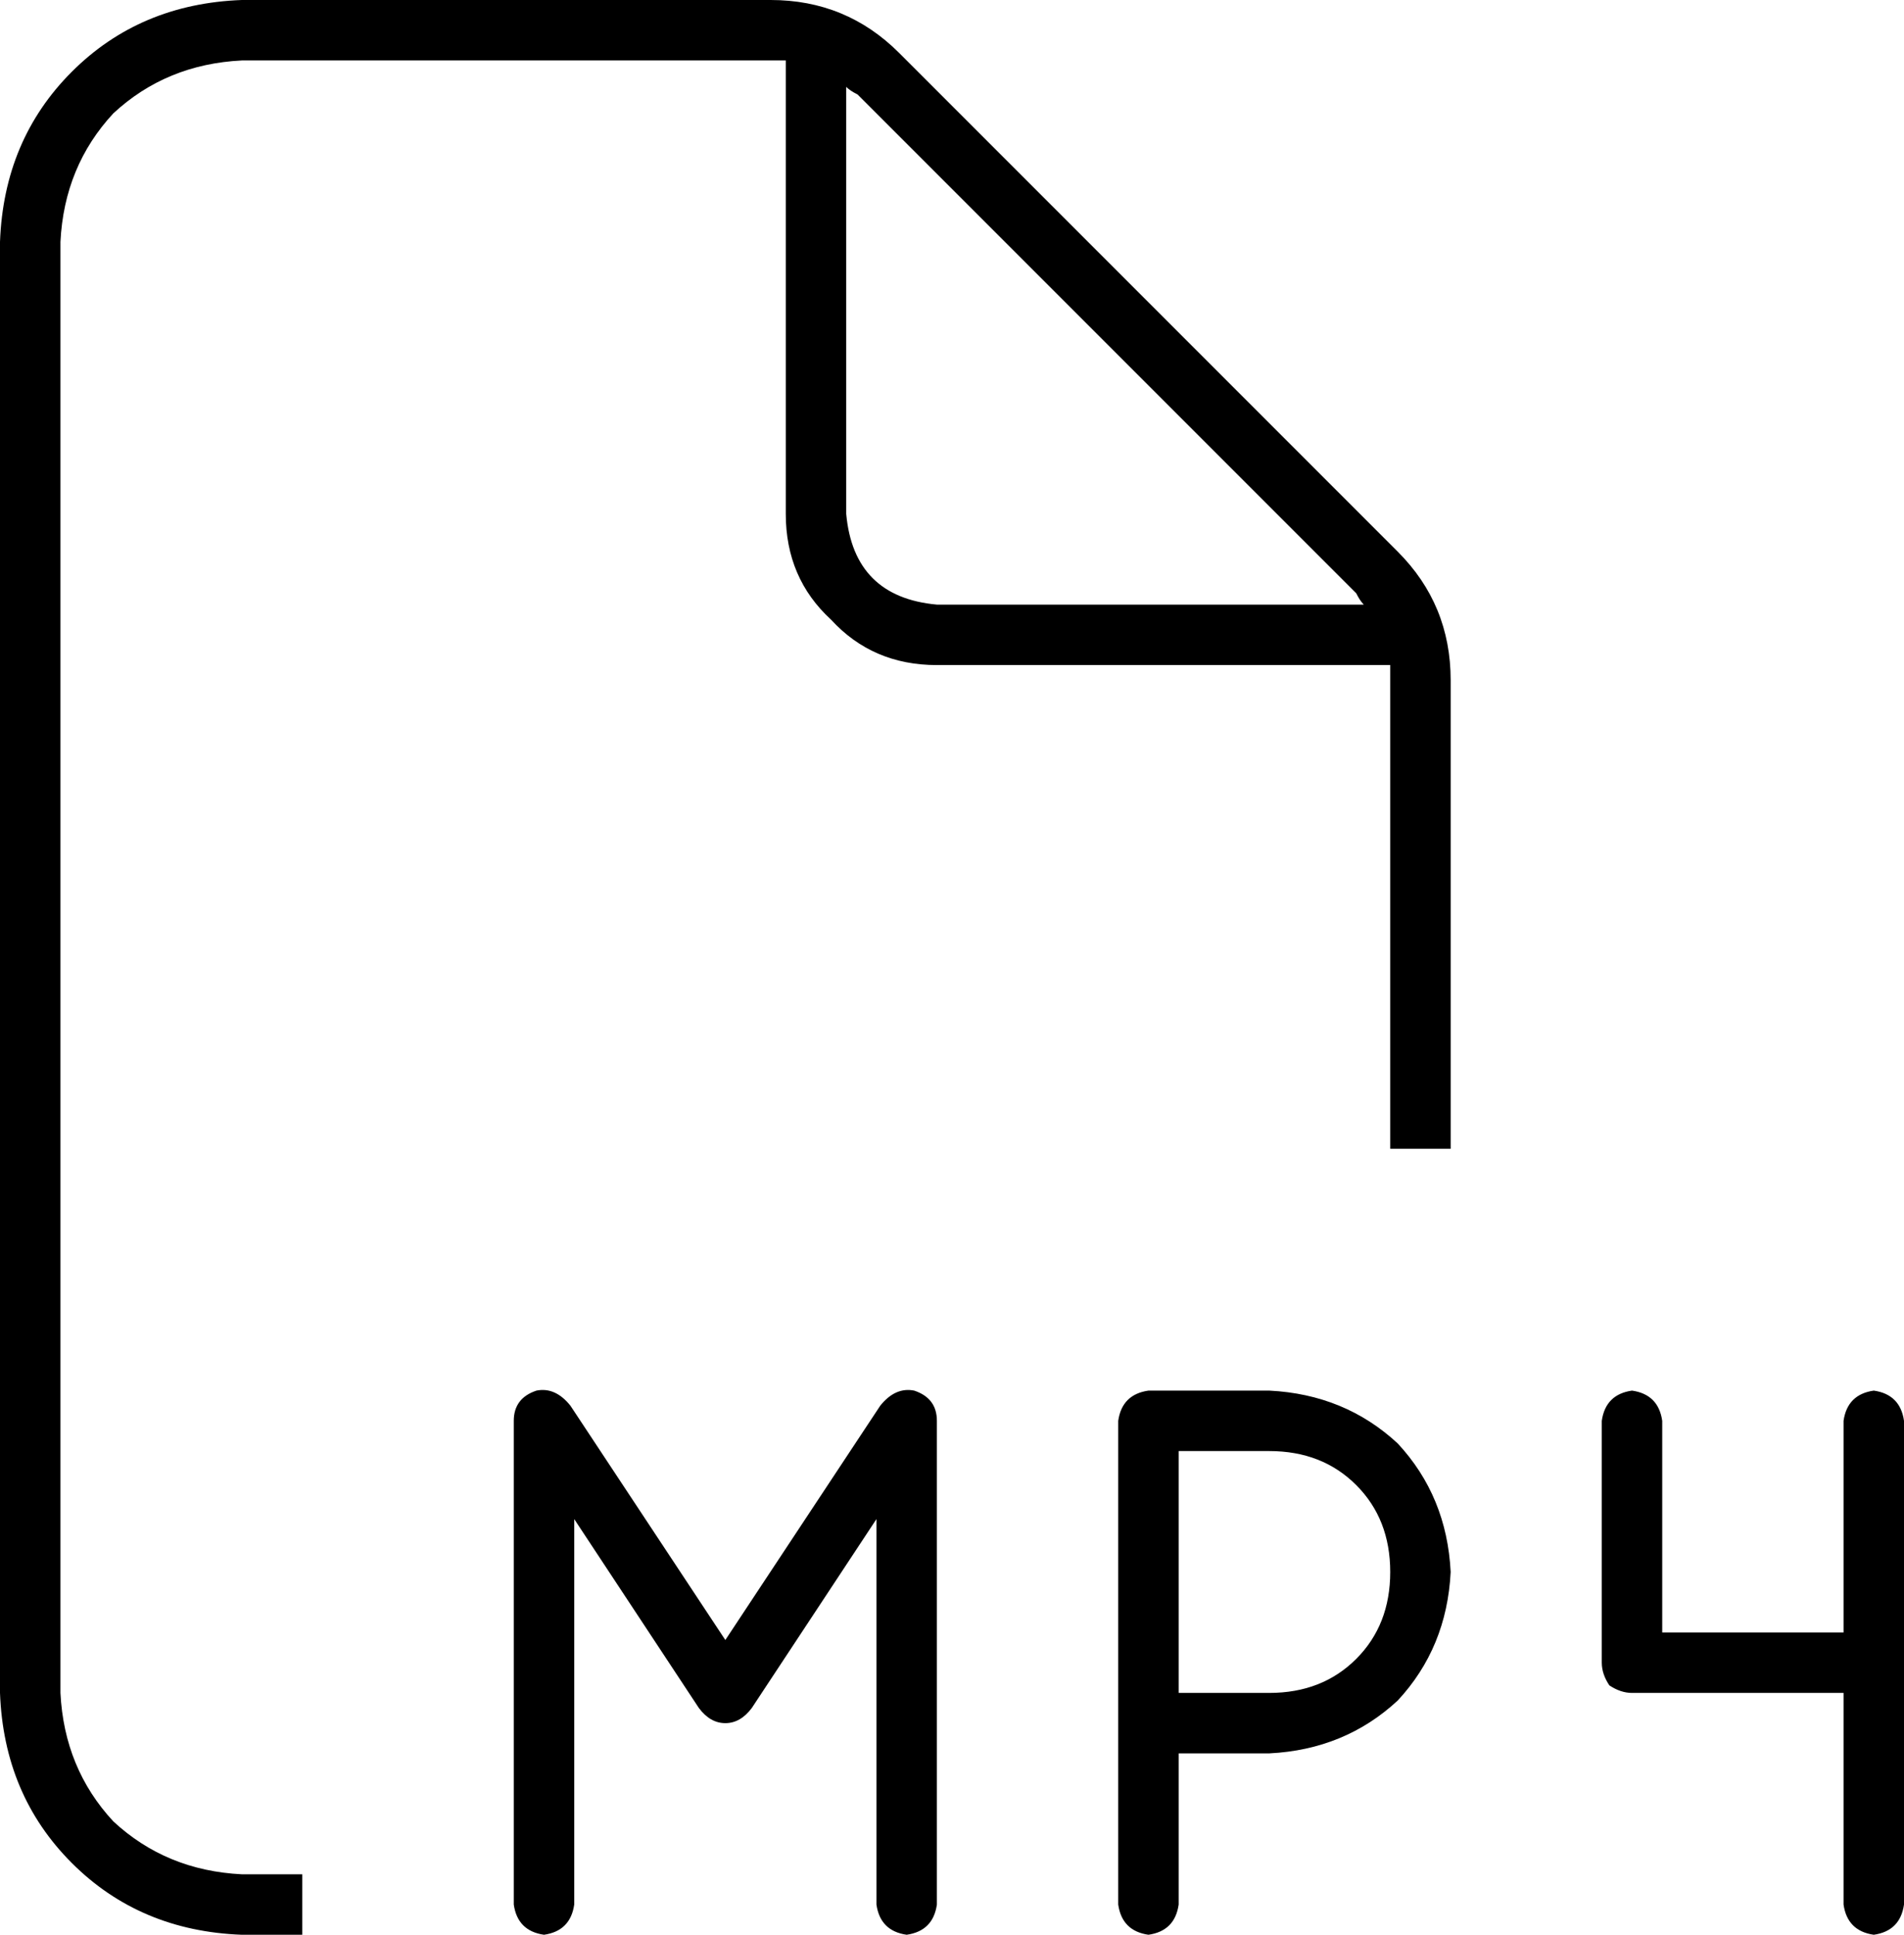 <svg xmlns="http://www.w3.org/2000/svg" viewBox="0 0 504 512">
  <path d="M 64 496 L 80 496 L 64 496 L 80 496 L 80 512 L 80 512 L 64 512 L 64 512 Q 37 511 19 493 Q 1 475 0 448 L 0 64 L 0 64 Q 1 37 19 19 Q 37 1 64 0 L 204 0 L 204 0 Q 224 0 238 14 L 370 146 L 370 146 Q 384 160 384 180 L 384 304 L 384 304 L 368 304 L 368 304 L 368 180 L 368 180 Q 368 178 368 176 Q 368 176 368 176 L 248 176 L 248 176 Q 231 176 220 164 Q 208 153 208 136 L 208 16 L 208 16 Q 206 16 204 16 L 64 16 L 64 16 Q 44 17 30 30 Q 17 44 16 64 L 16 448 L 16 448 Q 17 468 30 482 Q 44 495 64 496 L 64 496 Z M 361 160 Q 360 159 359 157 L 227 25 L 227 25 Q 225 24 224 23 L 224 136 L 224 136 Q 226 158 248 160 L 361 160 L 361 160 Z M 151 372 L 192 434 L 151 372 L 192 434 L 233 372 L 233 372 Q 237 367 242 368 Q 248 370 248 376 L 248 504 L 248 504 Q 247 511 240 512 Q 233 511 232 504 L 232 402 L 232 402 L 199 452 L 199 452 Q 196 456 192 456 Q 188 456 185 452 L 152 402 L 152 402 L 152 504 L 152 504 Q 151 511 144 512 Q 137 511 136 504 L 136 376 L 136 376 Q 136 370 142 368 Q 147 367 151 372 L 151 372 Z M 304 368 L 336 368 L 304 368 L 336 368 Q 356 369 370 382 Q 383 396 384 416 Q 383 436 370 450 Q 356 463 336 464 L 312 464 L 312 464 L 312 504 L 312 504 Q 311 511 304 512 Q 297 511 296 504 L 296 456 L 296 456 L 296 376 L 296 376 Q 297 369 304 368 L 304 368 Z M 336 448 Q 350 448 359 439 L 359 439 L 359 439 Q 368 430 368 416 Q 368 402 359 393 Q 350 384 336 384 L 312 384 L 312 384 L 312 448 L 312 448 L 336 448 L 336 448 Z M 426 446 Q 424 443 424 440 L 424 376 L 424 376 Q 425 369 432 368 Q 439 369 440 376 L 440 432 L 440 432 L 488 432 L 488 432 L 488 376 L 488 376 Q 489 369 496 368 Q 503 369 504 376 L 504 440 L 504 440 L 504 504 L 504 504 Q 503 511 496 512 Q 489 511 488 504 L 488 448 L 488 448 L 432 448 L 432 448 Q 429 448 426 446 L 426 446 Z" />
</svg>